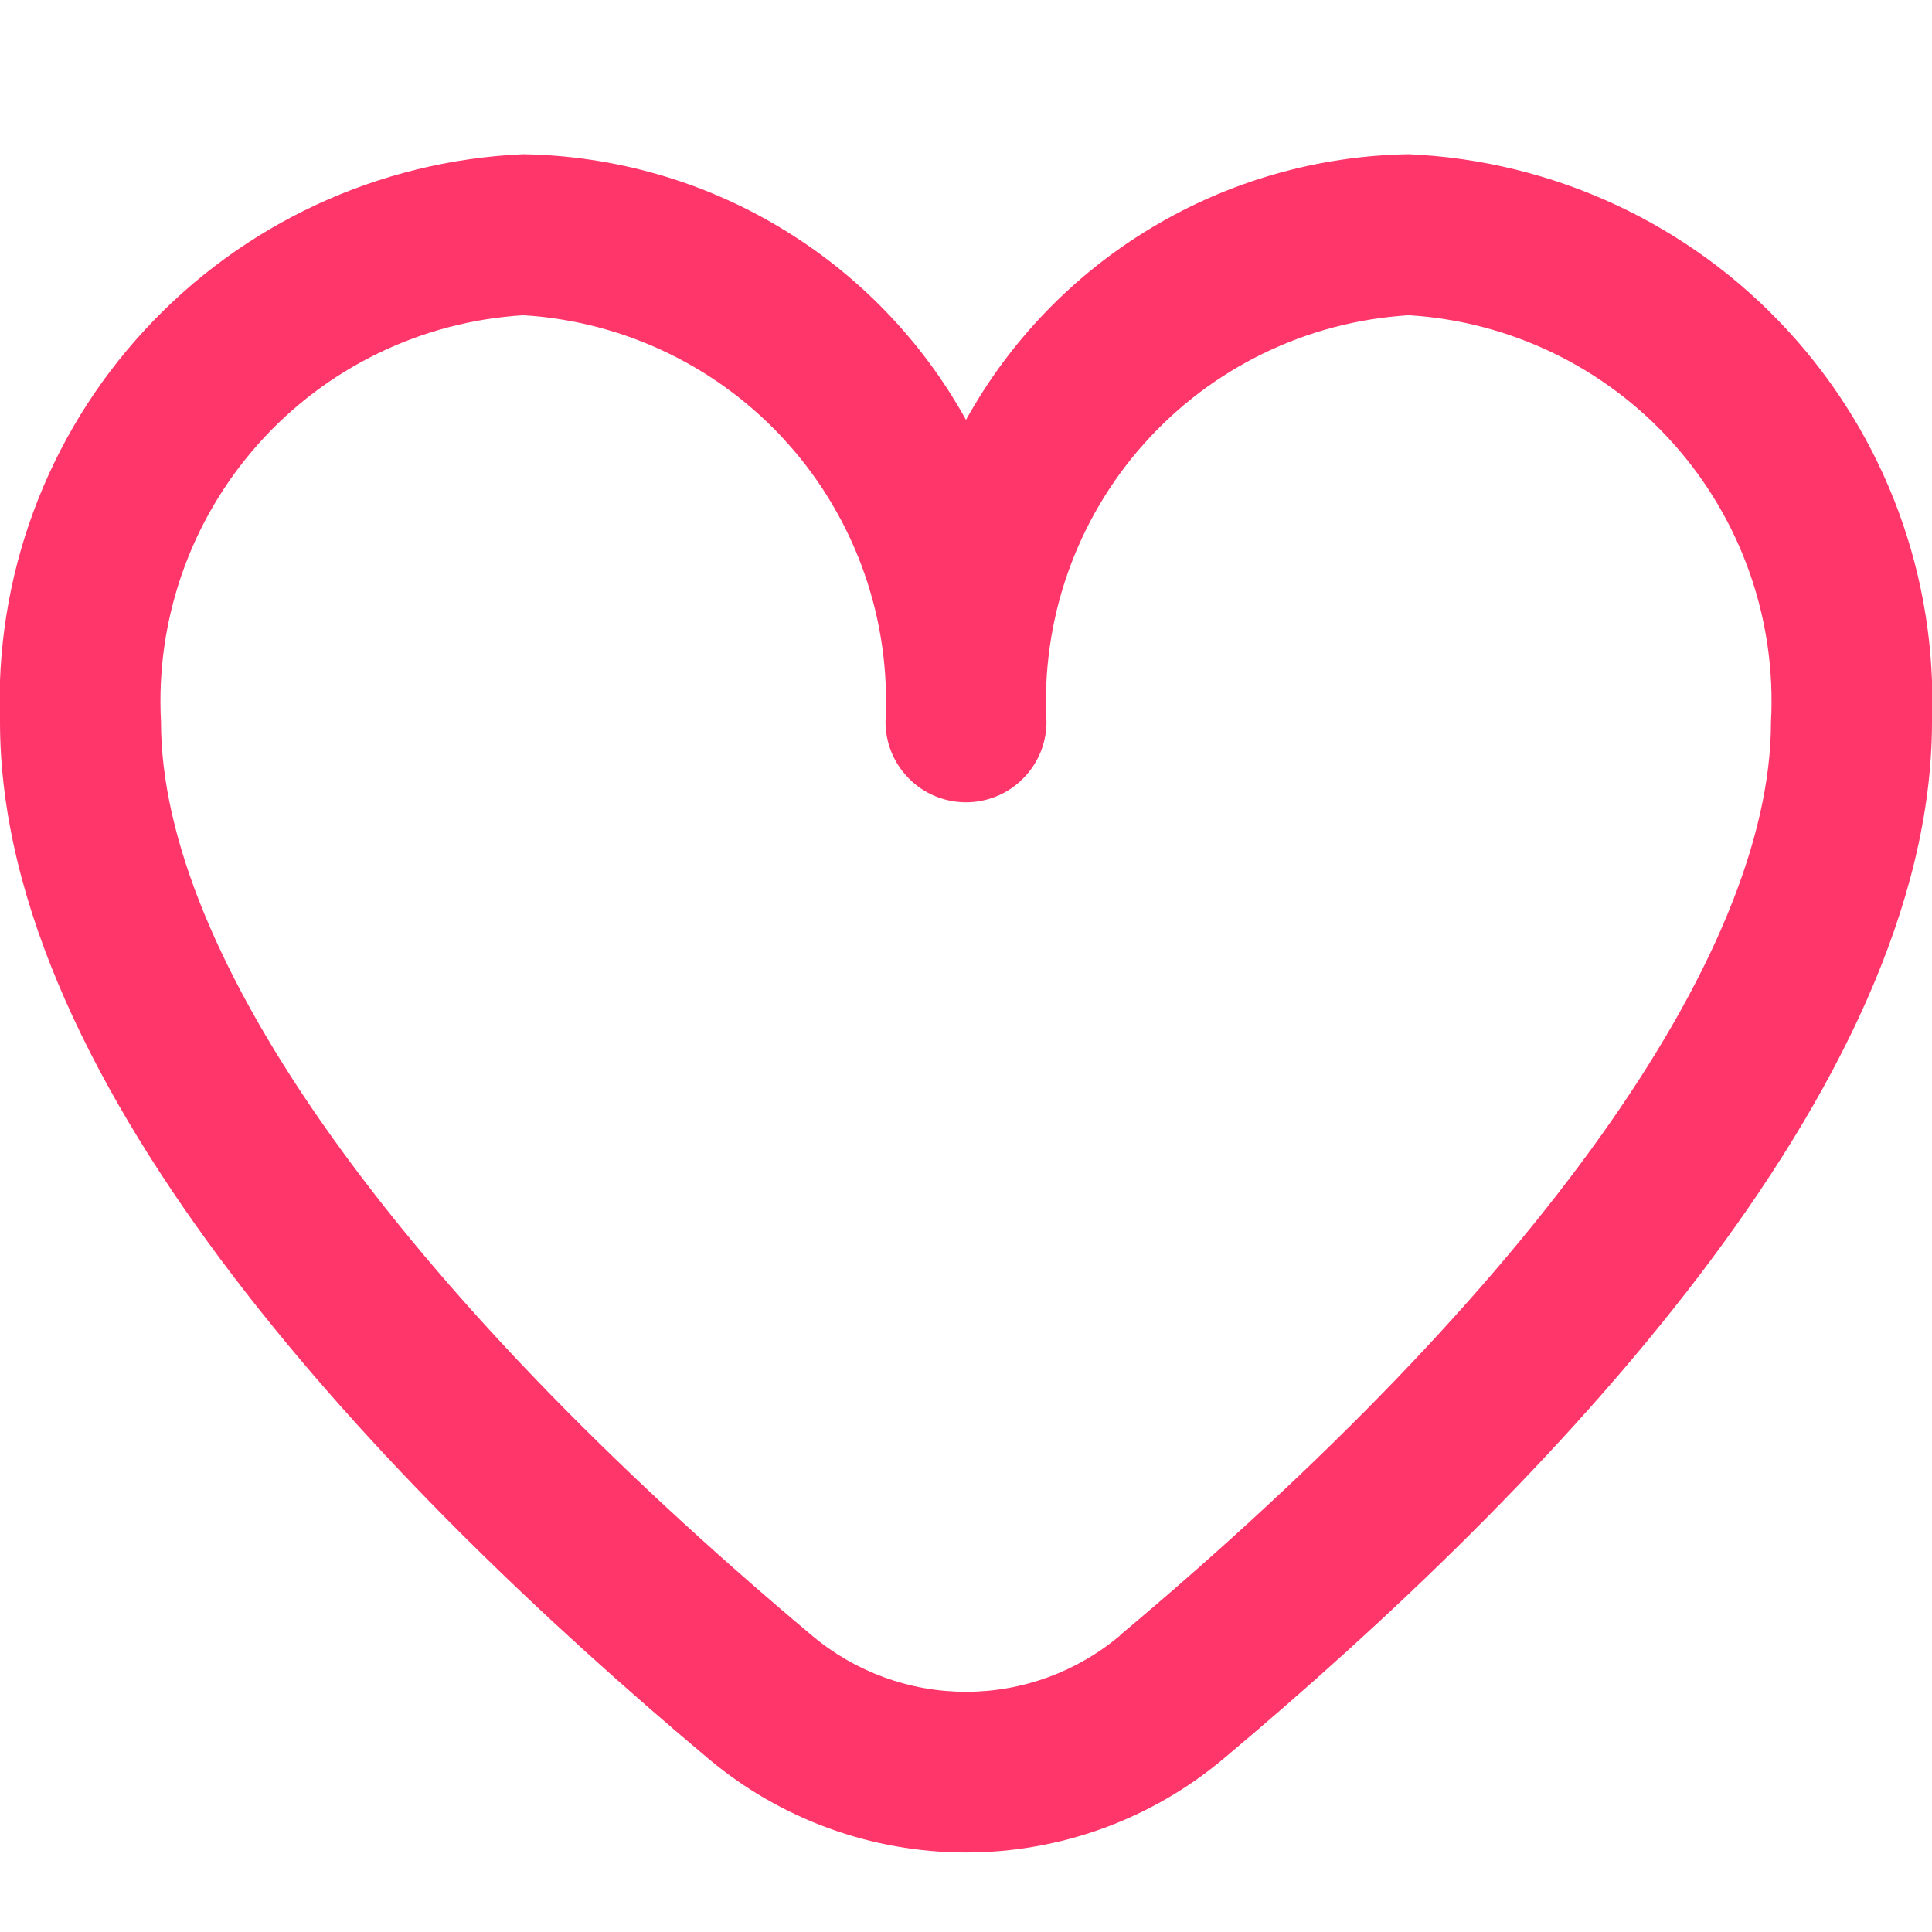 <svg width="18" height="18" viewBox="0 0 18 18" fill="none" xmlns="http://www.w3.org/2000/svg">
<g clip-path="url(#clip0_350_2312)">
<path d="M13.125 1.437C12.28 1.451 11.454 1.686 10.73 2.121C10.006 2.555 9.409 3.173 9 3.912C8.591 3.173 7.994 2.555 7.27 2.121C6.546 1.686 5.72 1.451 4.875 1.437C3.529 1.496 2.26 2.085 1.347 3.076C0.433 4.066 -0.051 5.378 -3.1282e-05 6.725C-3.1282e-05 10.135 3.589 13.86 6.6 16.385C7.272 16.95 8.122 17.259 9 17.259C9.878 17.259 10.728 16.95 11.4 16.385C14.411 13.86 18 10.135 18 6.725C18.051 5.378 17.567 4.066 16.653 3.076C15.74 2.085 14.471 1.496 13.125 1.437ZM10.436 15.237C10.034 15.576 9.526 15.762 9 15.762C8.474 15.762 7.966 15.576 7.564 15.237C3.71 12.004 1.5 8.902 1.5 6.725C1.449 5.776 1.775 4.845 2.407 4.136C3.039 3.426 3.926 2.995 4.875 2.937C5.824 2.995 6.711 3.426 7.343 4.136C7.975 4.845 8.301 5.776 8.25 6.725C8.25 6.924 8.329 7.115 8.47 7.255C8.61 7.396 8.801 7.475 9 7.475C9.199 7.475 9.39 7.396 9.53 7.255C9.671 7.115 9.75 6.924 9.75 6.725C9.699 5.776 10.025 4.845 10.657 4.136C11.289 3.426 12.176 2.995 13.125 2.937C14.073 2.995 14.961 3.426 15.593 4.136C16.225 4.845 16.551 5.776 16.5 6.725C16.5 8.902 14.29 12.004 10.436 15.234V15.237Z" fill="#FF366A"/>
</g>
<defs>
<clipPath id="clip0_350_2312">
<rect width="18" height="18" fill="white"/>
</clipPath>
</defs>
</svg>

